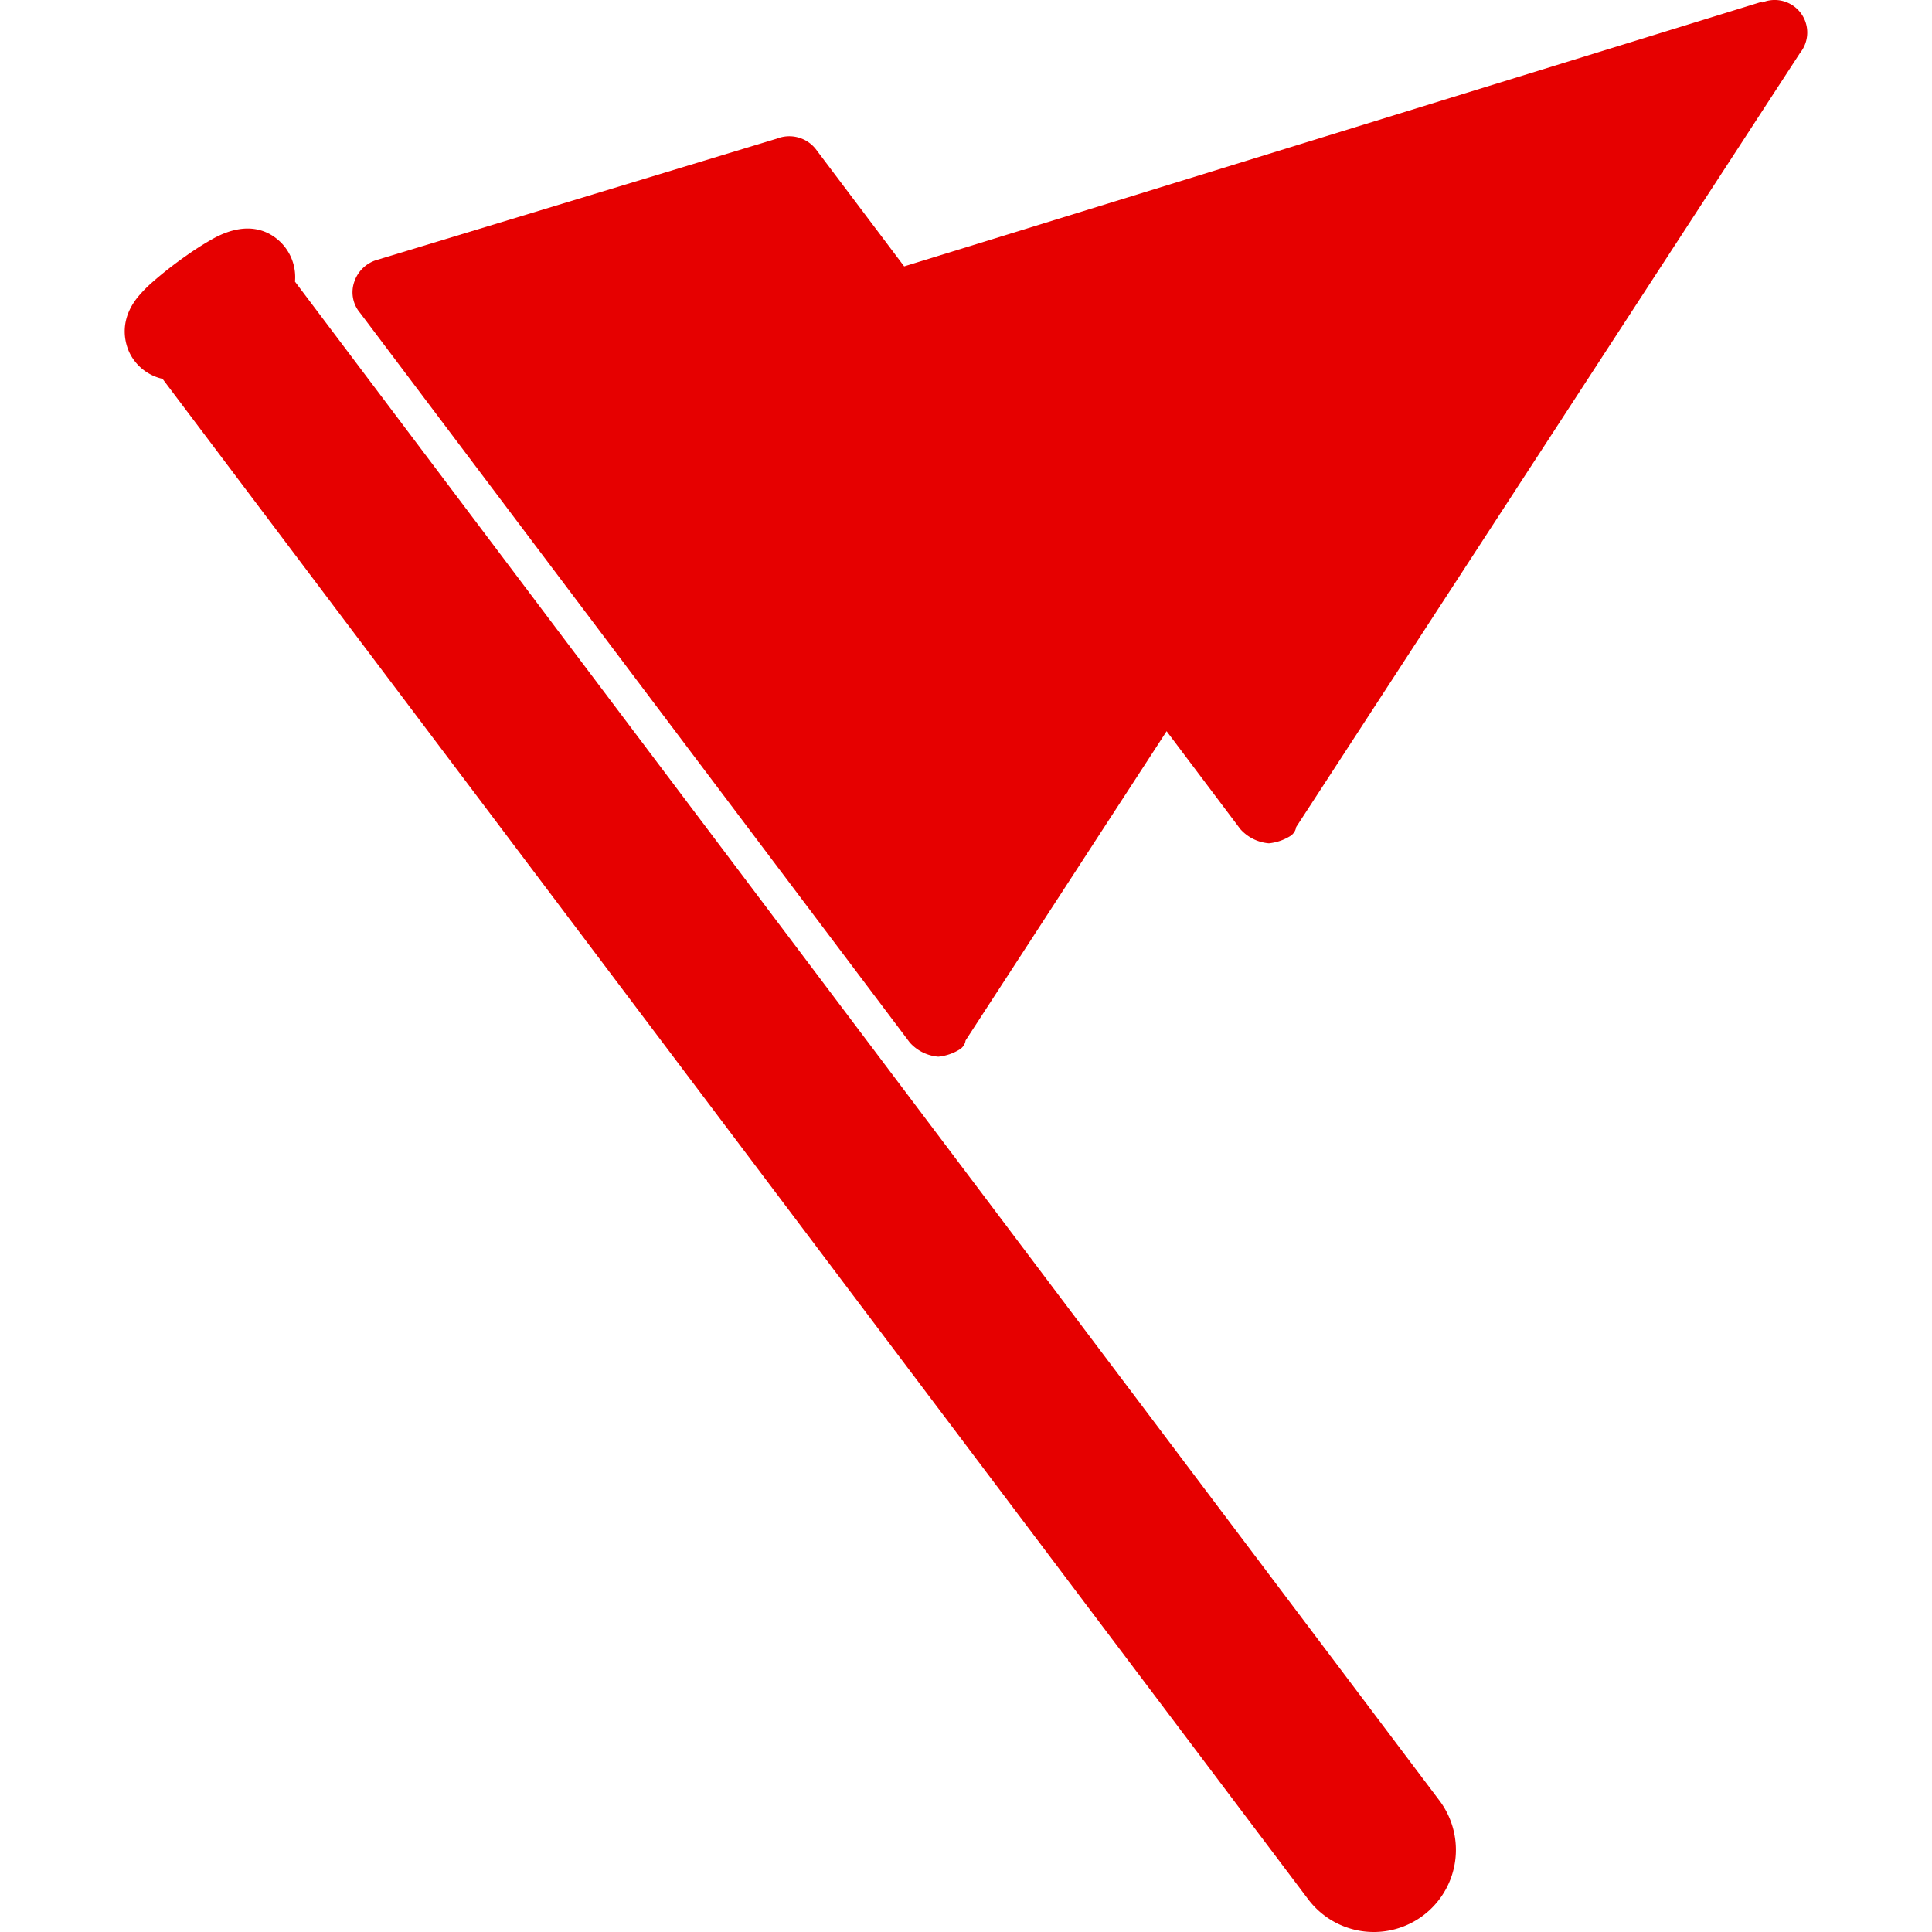 <svg id="Layer_1" data-name="Layer 1" xmlns="http://www.w3.org/2000/svg" viewBox="0 0 1000 1000"><defs><style>.cls-1{fill:#e60000;}</style></defs><title>Report_Red</title><g id="Group_620" data-name="Group 620"><path id="Path_578" data-name="Path 578" class="cls-1" d="M911.63,1,468,137.88,422.2,77.11a17.43,17.43,0,0,0-20-5.39L195.34,134.46a17.58,17.58,0,0,0-11.93,11.3,16.47,16.47,0,0,0,3,16.24L470.89,539.59a22.16,22.16,0,0,0,14.79,7.35,25.78,25.78,0,0,0,10.85-3.64,6.65,6.65,0,0,0,3.25-4.76L603.84,378.47,642,429.15a22.16,22.16,0,0,0,14.79,7.35,25.78,25.78,0,0,0,10.85-3.64,6.65,6.65,0,0,0,3.25-4.76L931.71,27.39A16.84,16.84,0,0,0,912.06,1.31Z"/><g id="Path_579" data-name="Path 579"><path class="cls-1" d="M95.74,170.94,696.59,968.4a18.13,18.13,0,1,0,29-21.83L124.71,149.11C146.37,123.73,65.67,182.22,95.74,170.94Z"/><path class="cls-1" d="M711.12,1000a42.49,42.49,0,0,1-34-16.92l-593-787a25.07,25.07,0,0,1-16.7-12.74c-1.87-3.55-7.1-16.17,4.06-29.77A69.23,69.23,0,0,1,79,145.94a204.17,204.17,0,0,1,17.5-13.66,155.84,155.84,0,0,1,14-8.87c19.24-10.46,30.69-2.57,35.81,3.06a25.44,25.44,0,0,1,6.37,19.3L745,931.9a42.5,42.5,0,0,1-33.91,68.1Z"/></g></g></svg>